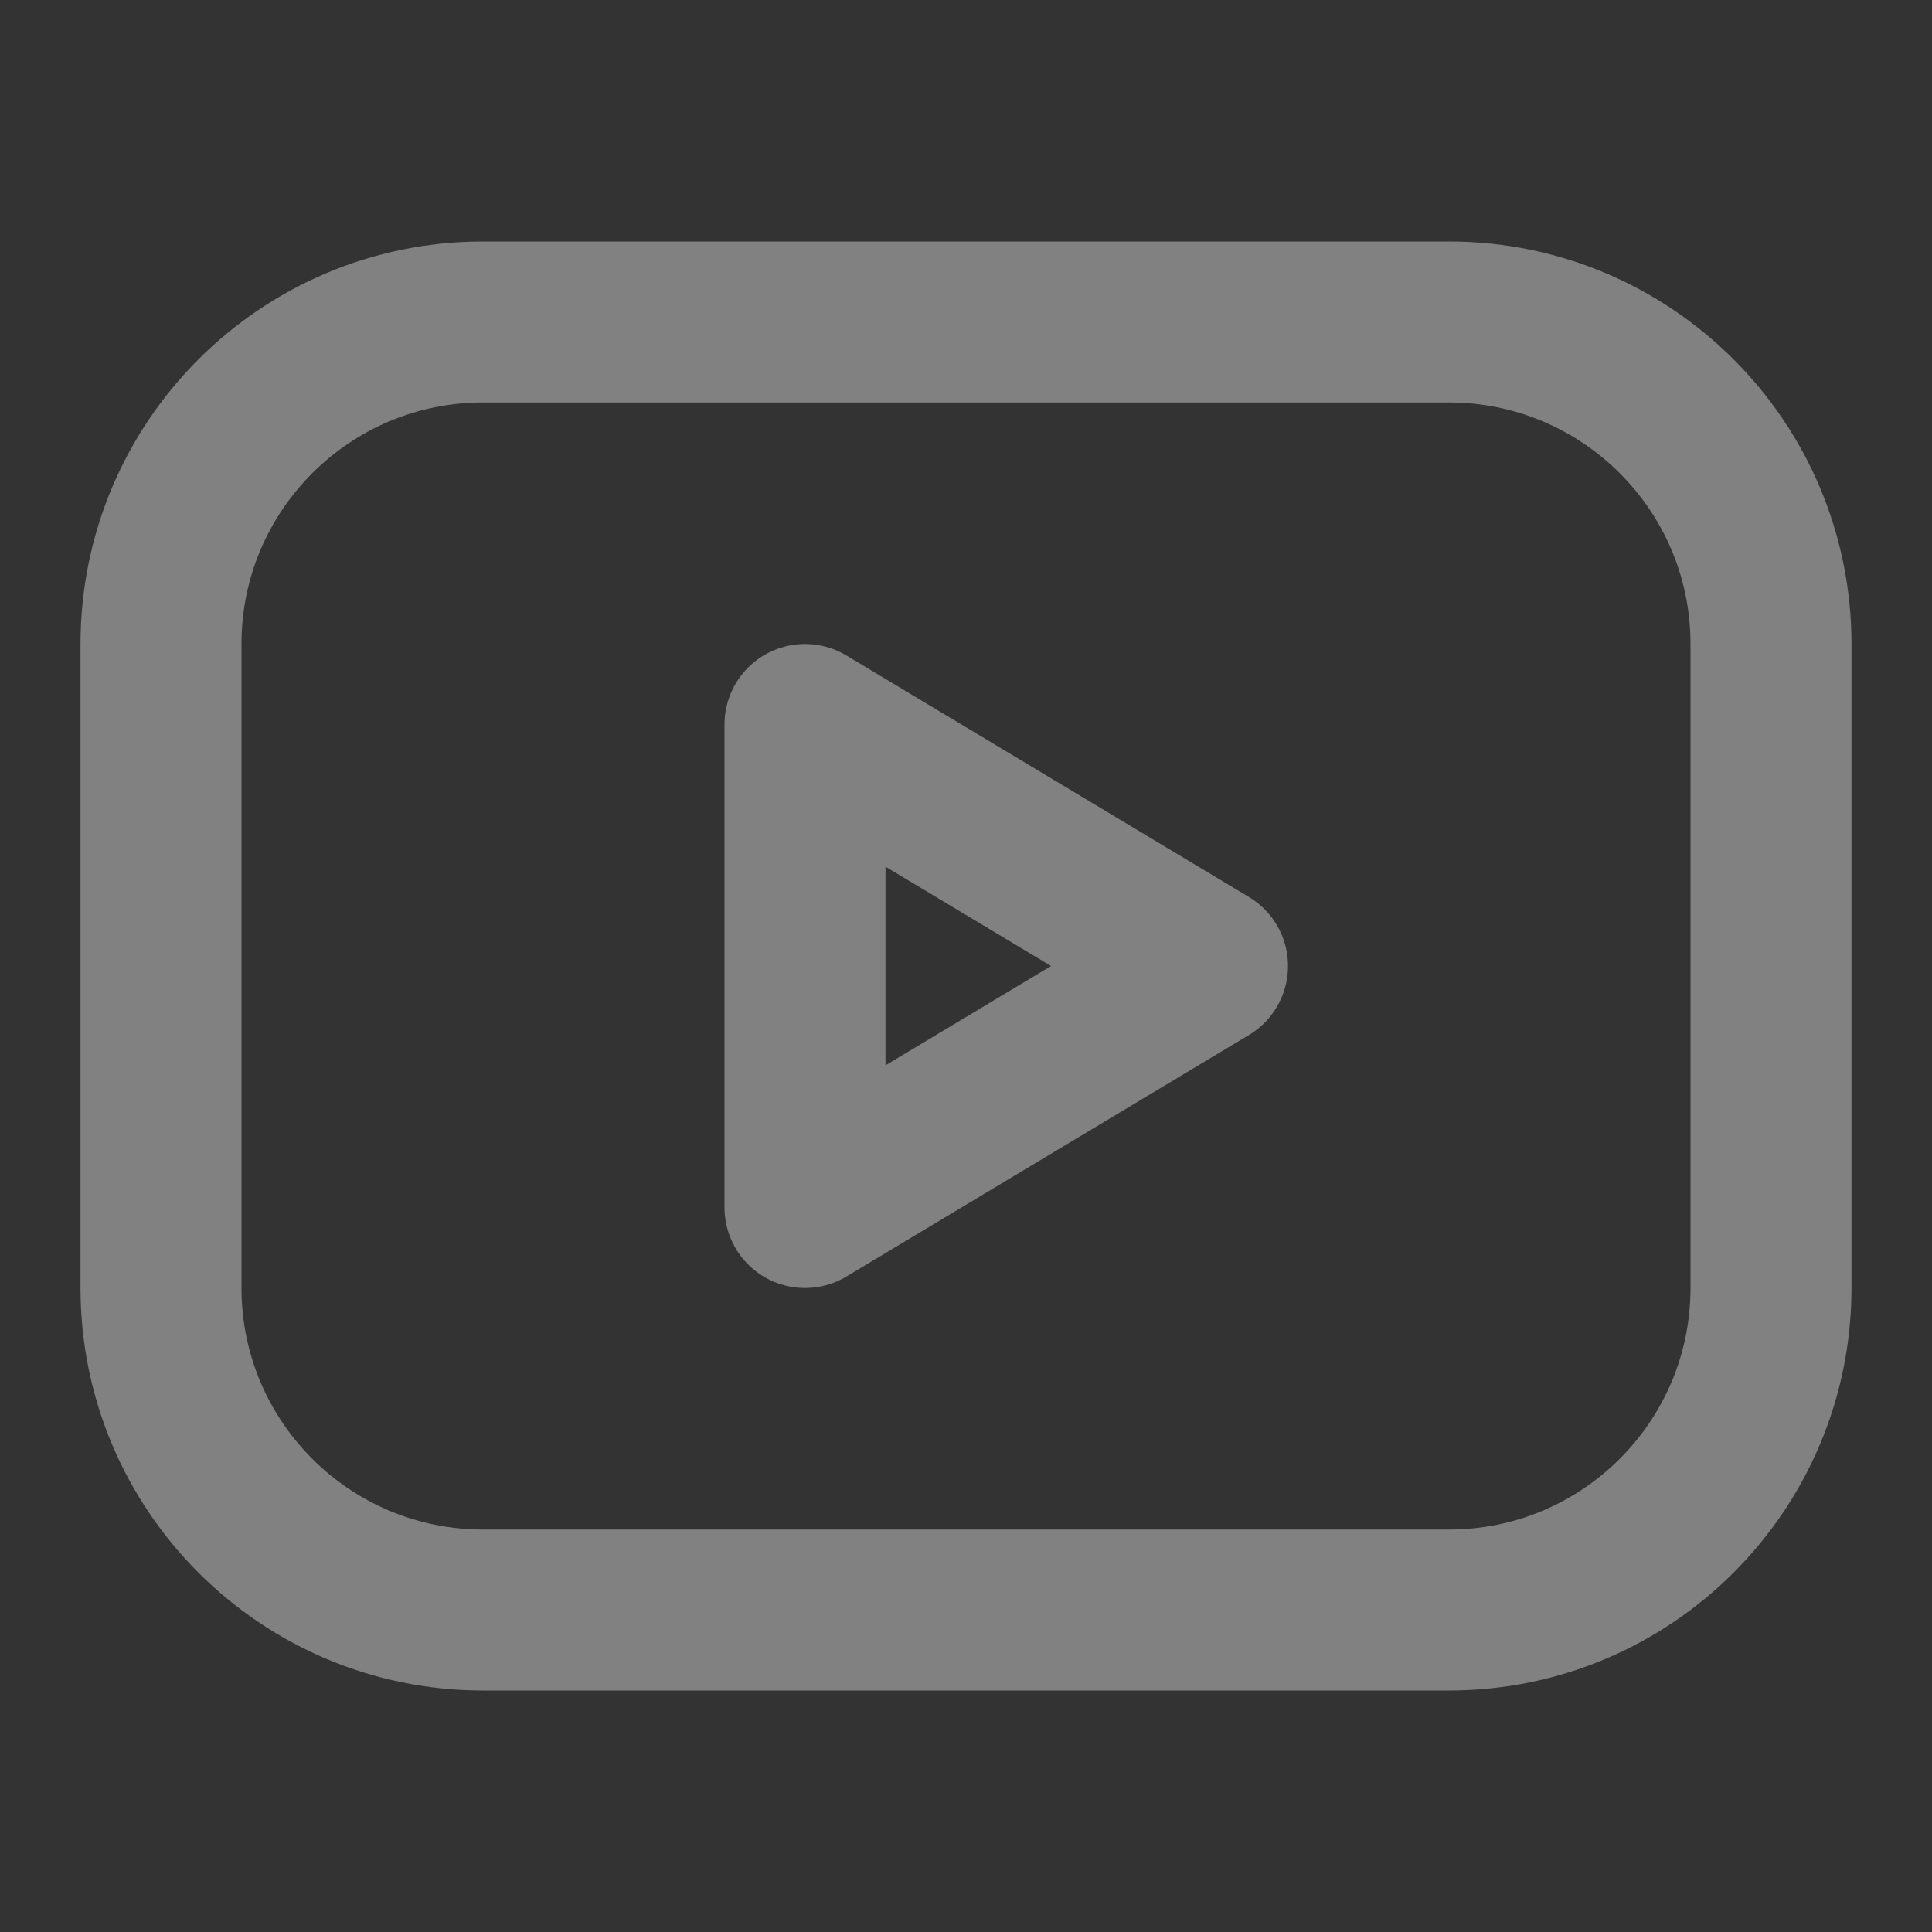 <svg width="24" height="24" viewBox="0 0 24 24" fill="none" xmlns="http://www.w3.org/2000/svg">
<rect x="0" y="0" width="24" height="24" fill="#333333" stroke="none"/>
<g opacity="0.4">
<path d="M18 4H6C3.791 4 2 5.791 2 8V16C2 18.209 3.791 20 6 20H18C20.209 20 22 18.209 22 16V8C22 5.791 20.209 4 18 4Z" stroke="#F6F4F6" stroke-width="2" stroke-linecap="round" stroke-linejoin="round"/>
<path d="M15 12L10 9V15L15 12Z" stroke="#F6F4F6" stroke-width="2" stroke-linecap="round" stroke-linejoin="round"/>
</g>
</svg>
